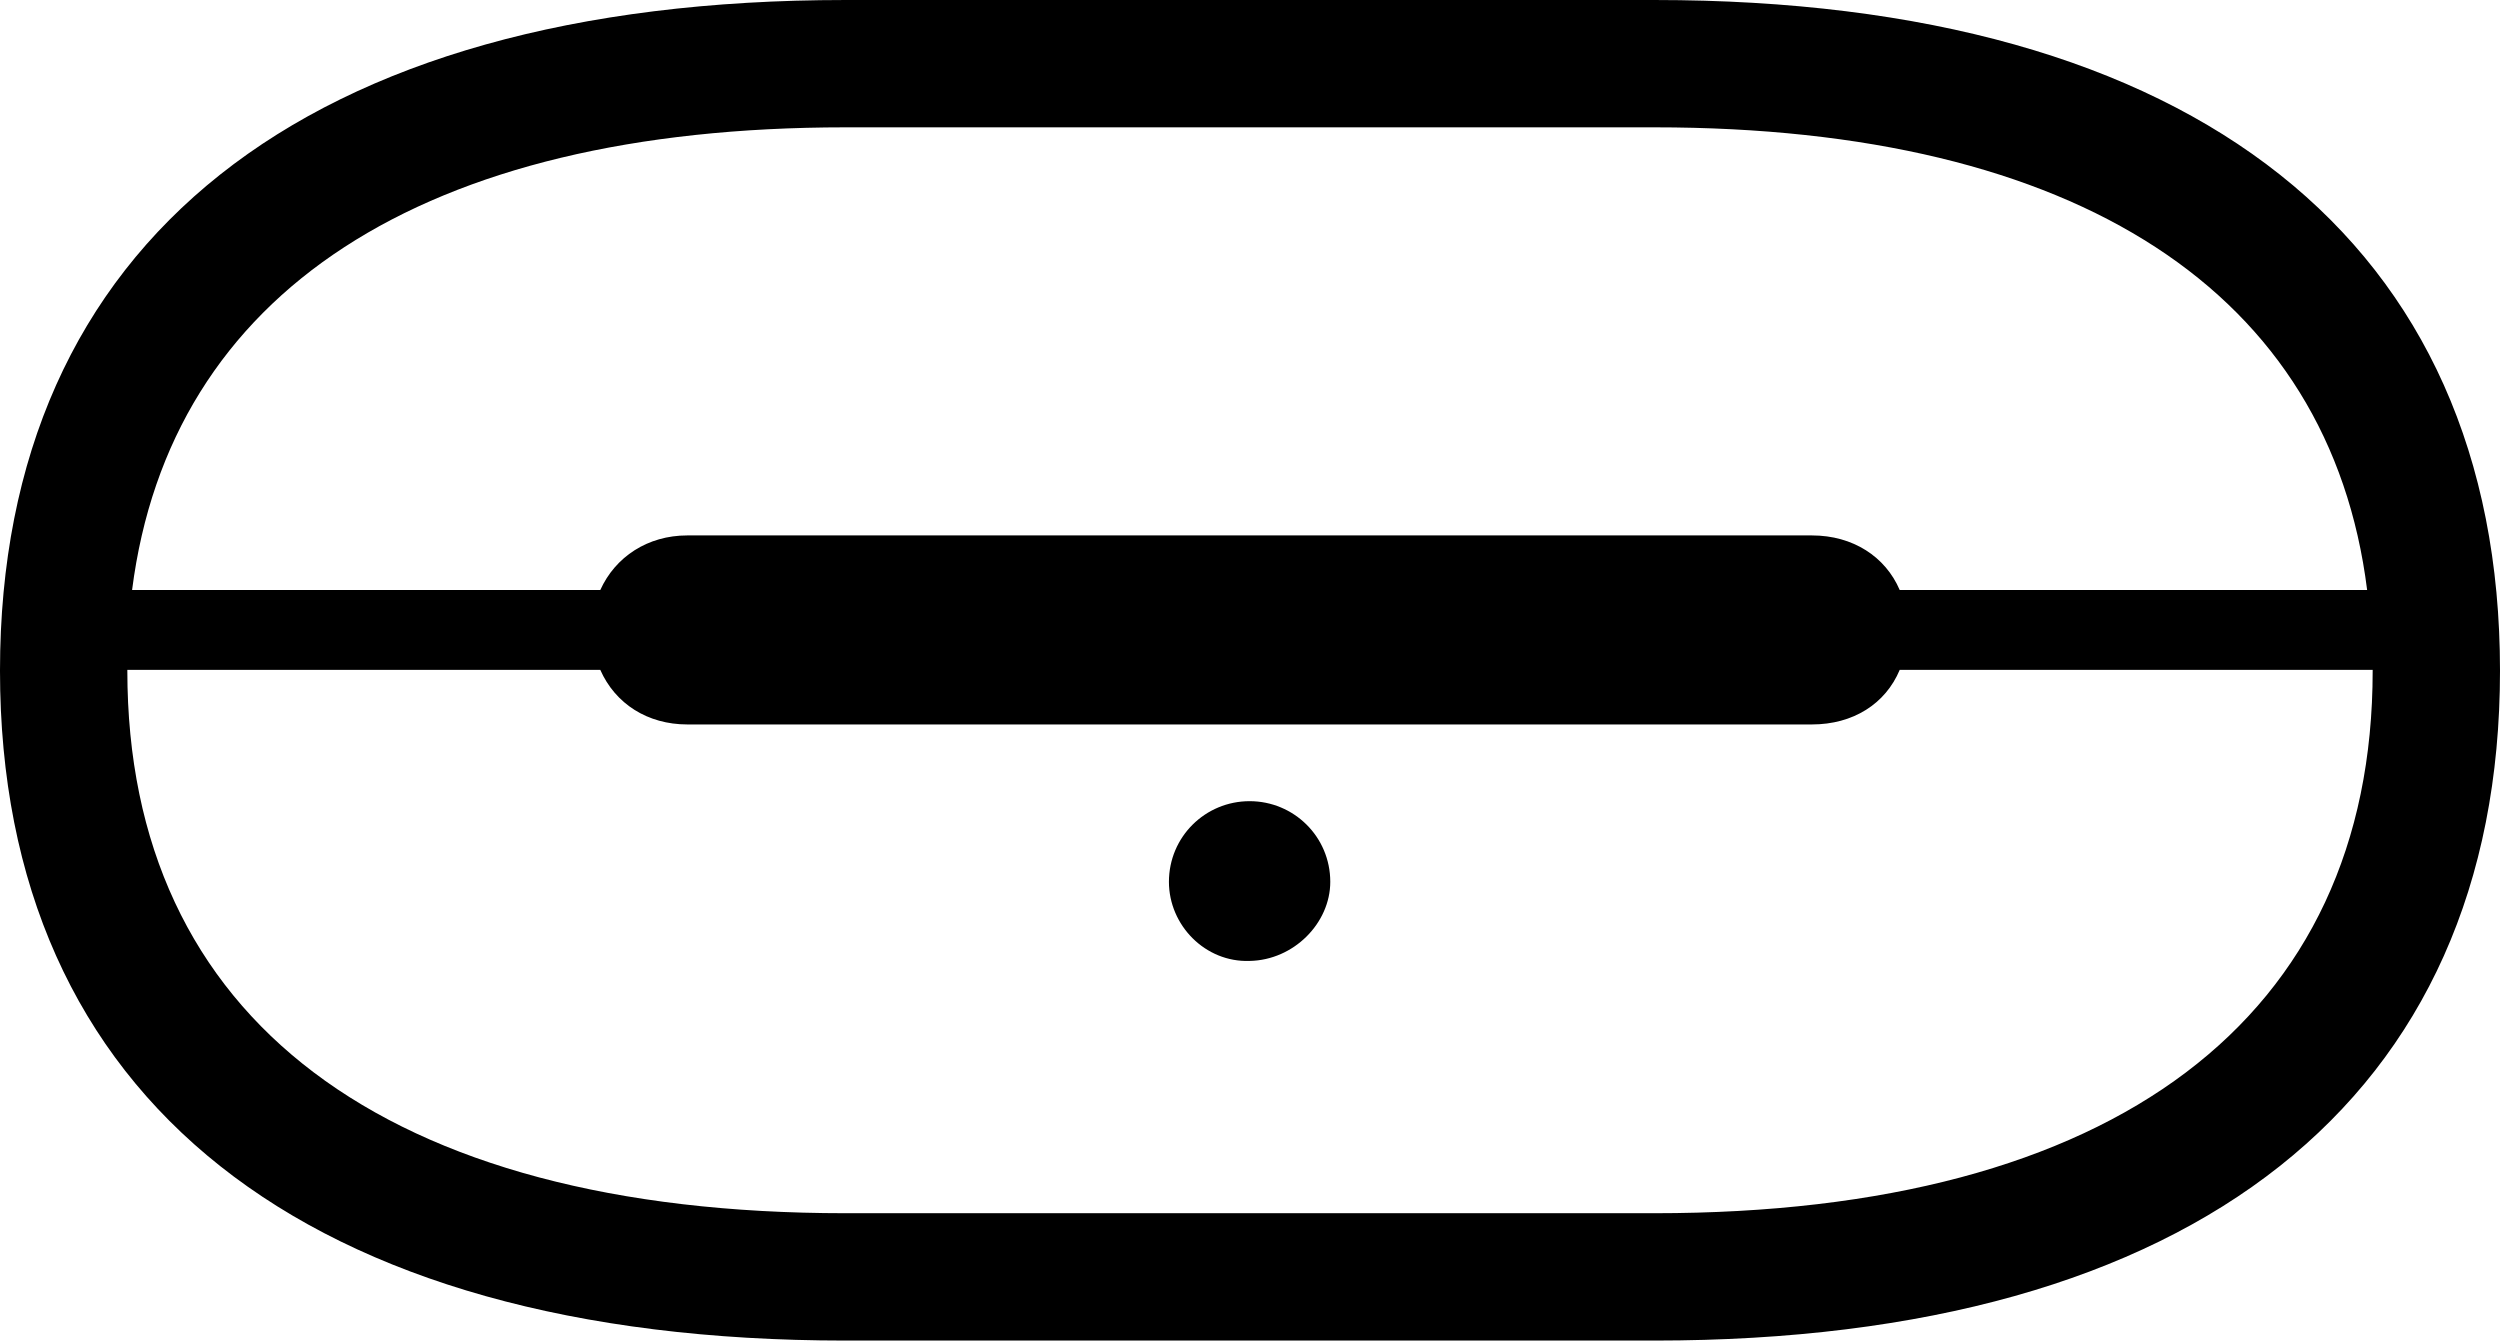 <?xml version="1.0" encoding="UTF-8" standalone="no"?>
<svg xmlns="http://www.w3.org/2000/svg"
     width="1543.457" height="827.637"
     viewBox="0 0 1543.457 827.637"
     fill="currentColor">
  <path d="M-0.002 414.062C-0.002 678.222 188.478 827.642 521.978 827.642H1021.488C1354.978 827.642 1543.458 678.222 1543.458 414.062C1543.458 149.412 1354.978 0.002 1021.488 0.002H521.978C188.478 0.002 -0.002 149.412 -0.002 414.062ZM1118.648 330.562H424.318C399.898 330.562 379.888 343.752 370.608 364.262H81.548C104.978 180.662 260.738 78.612 521.978 78.612H1021.488C1282.718 78.612 1438.478 180.662 1461.428 364.262H1172.848C1164.058 343.752 1144.048 330.562 1118.648 330.562ZM78.618 414.062V413.572H370.608C379.888 434.572 399.898 447.262 424.318 447.262H1118.648C1144.048 447.262 1164.058 434.572 1172.848 413.572H1464.848C1464.848 414.062 1464.848 414.062 1464.848 414.062C1464.848 628.902 1305.178 749.022 1021.488 749.022H521.978C237.798 749.022 78.618 628.902 78.618 414.062ZM771.488 593.262C798.828 592.772 821.288 569.822 821.288 544.432C821.288 516.602 798.828 494.632 771.488 494.632C744.138 494.632 721.678 516.602 721.678 544.432C721.678 571.292 744.138 594.242 771.488 593.262Z"/>
</svg>
